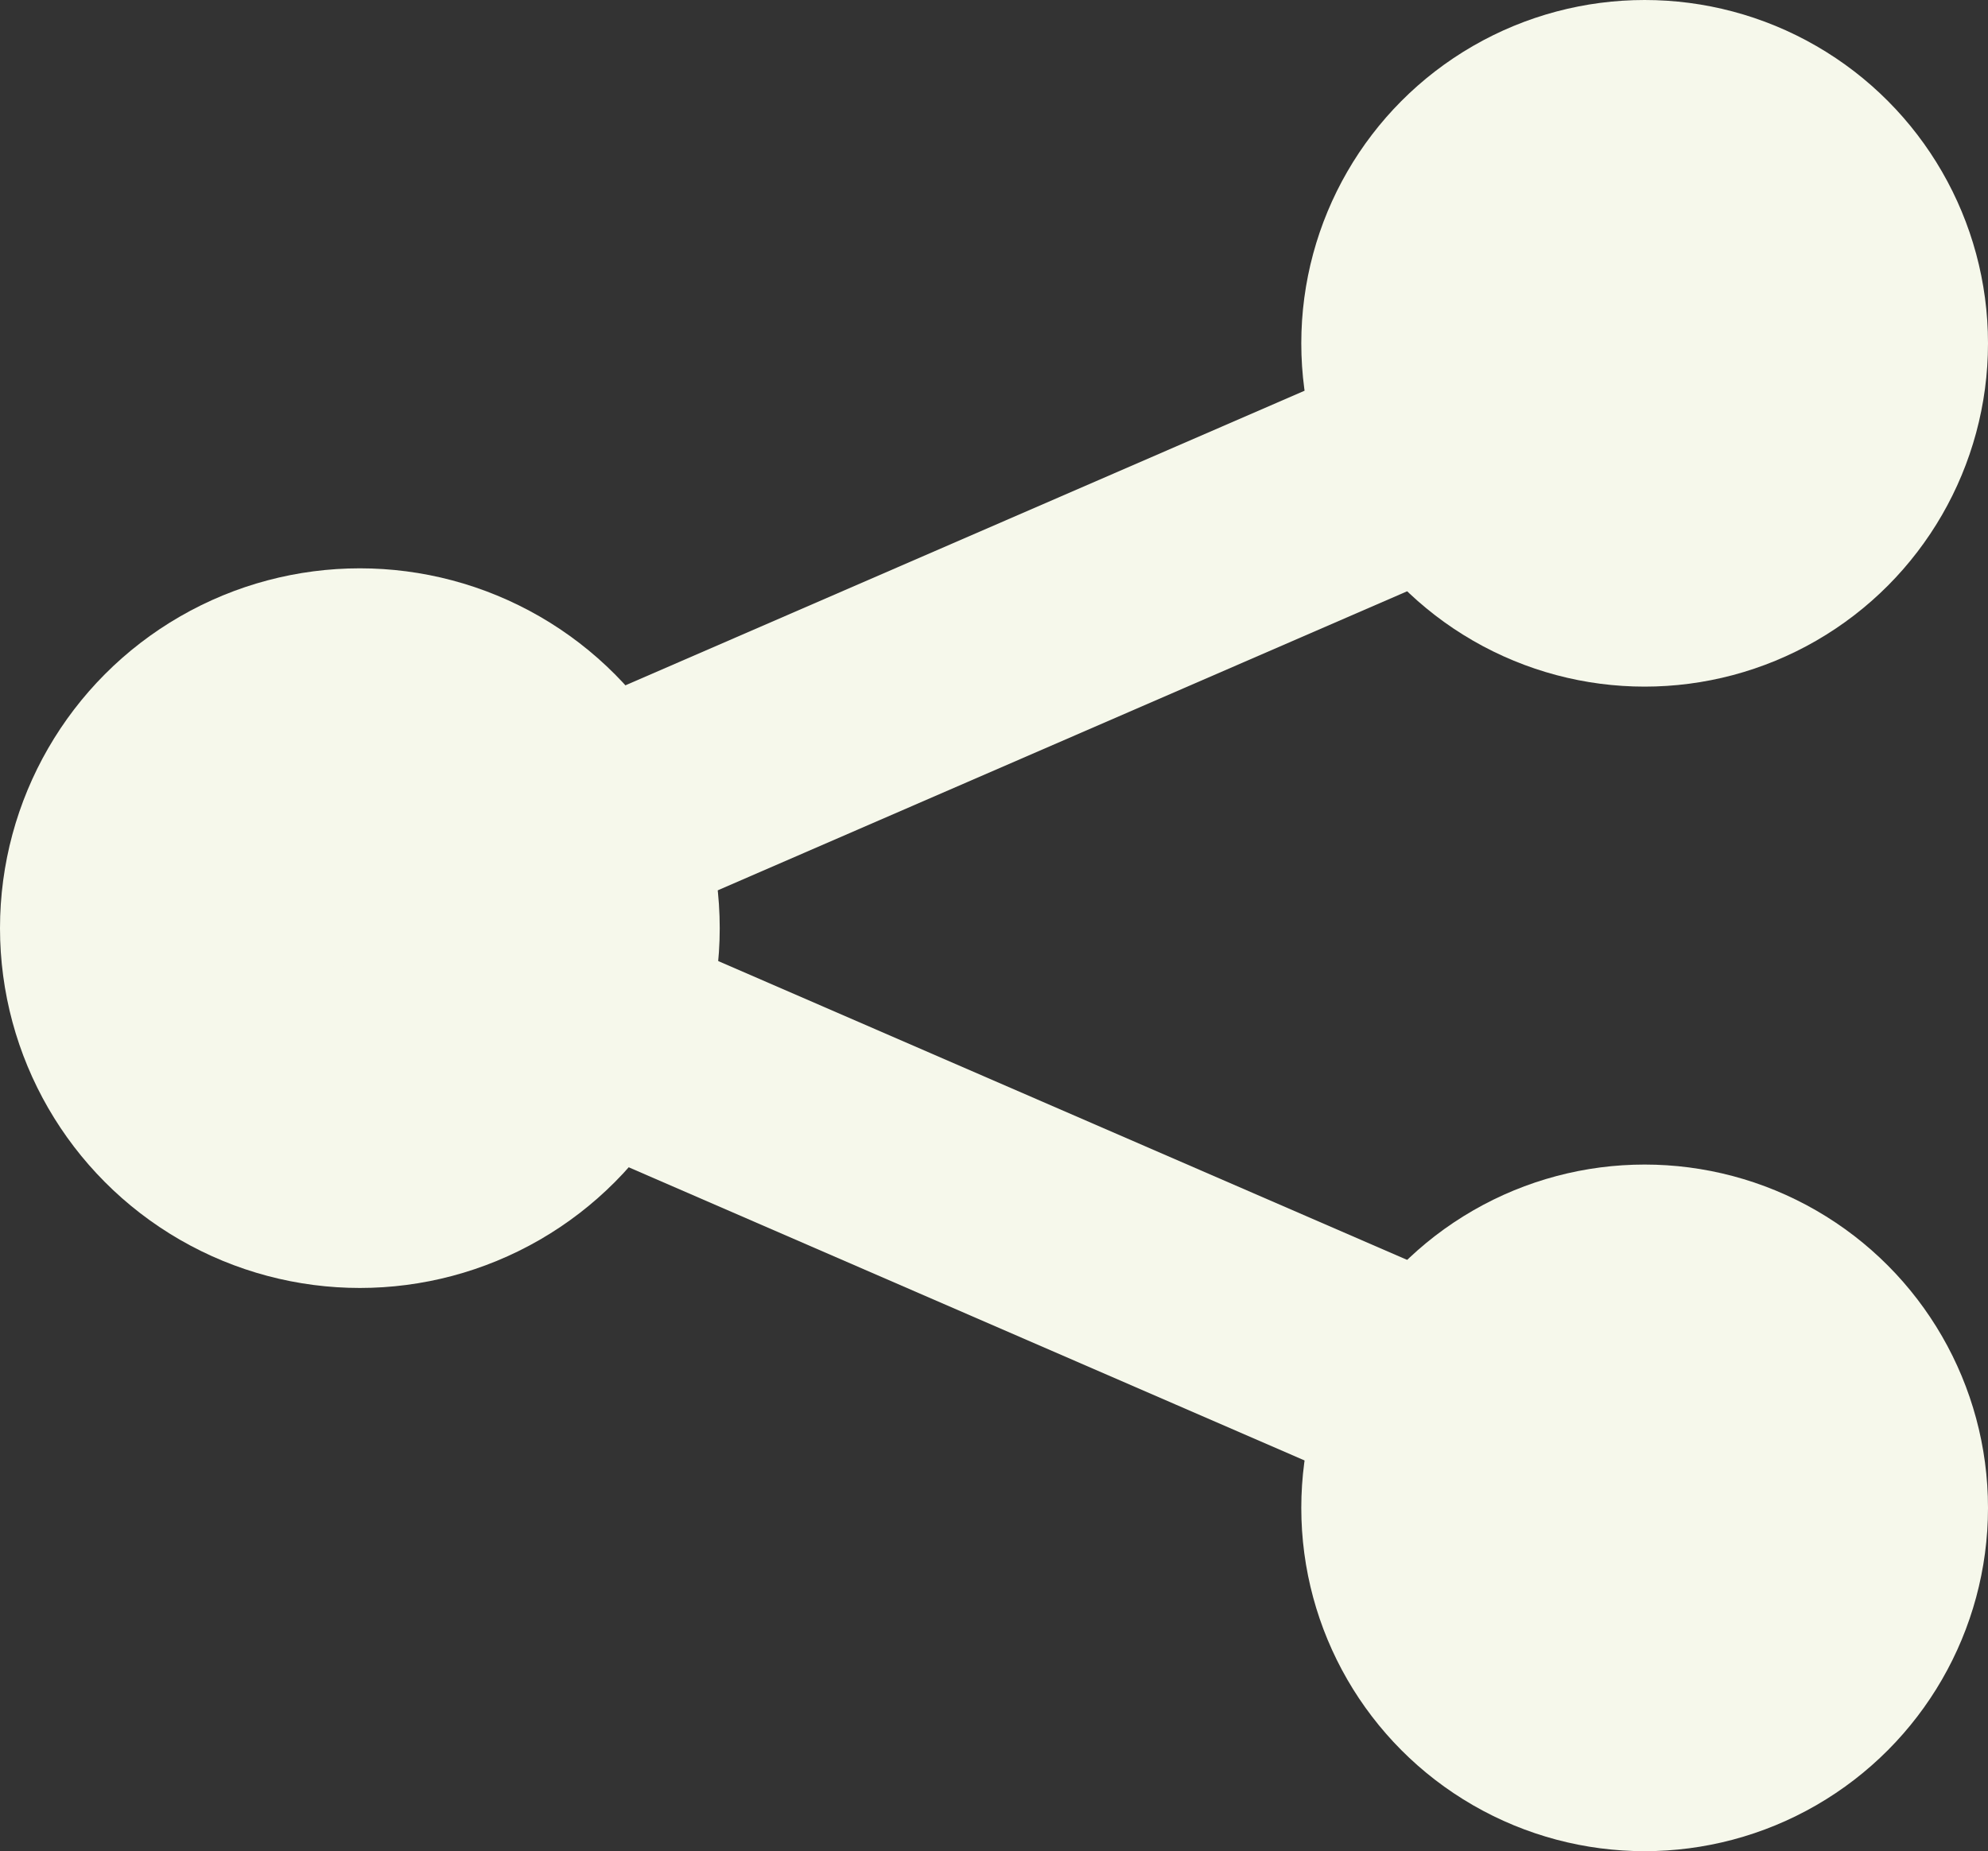 <svg xmlns="http://www.w3.org/2000/svg" viewBox="0 0 101.15 94.2"><rect x="0" y="0" width="101.15" height="94.2" fill="#333333" stroke="none"/><defs><style>.cls-1{fill:#f6f8eb;}.cls-2{fill:none;stroke:#f6f8eb;stroke-miterlimit:10;stroke-width:11.44px;}</style></defs><g id="Layer_2" data-name="Layer 2"><g id="Layer_1-2" data-name="Layer 1"><circle class="cls-1" cx="83.68" cy="76.73" r="17.47"/><circle class="cls-1" cx="83.68" cy="17.47" r="17.47"/><circle class="cls-1" cx="18.31" cy="47.23" r="18.31"/><line class="cls-2" x1="18.31" y1="47.23" x2="86.31" y2="76.73"/><line class="cls-2" x1="18.31" y1="46.97" x2="86.31" y2="17.47"/></g></g></svg>